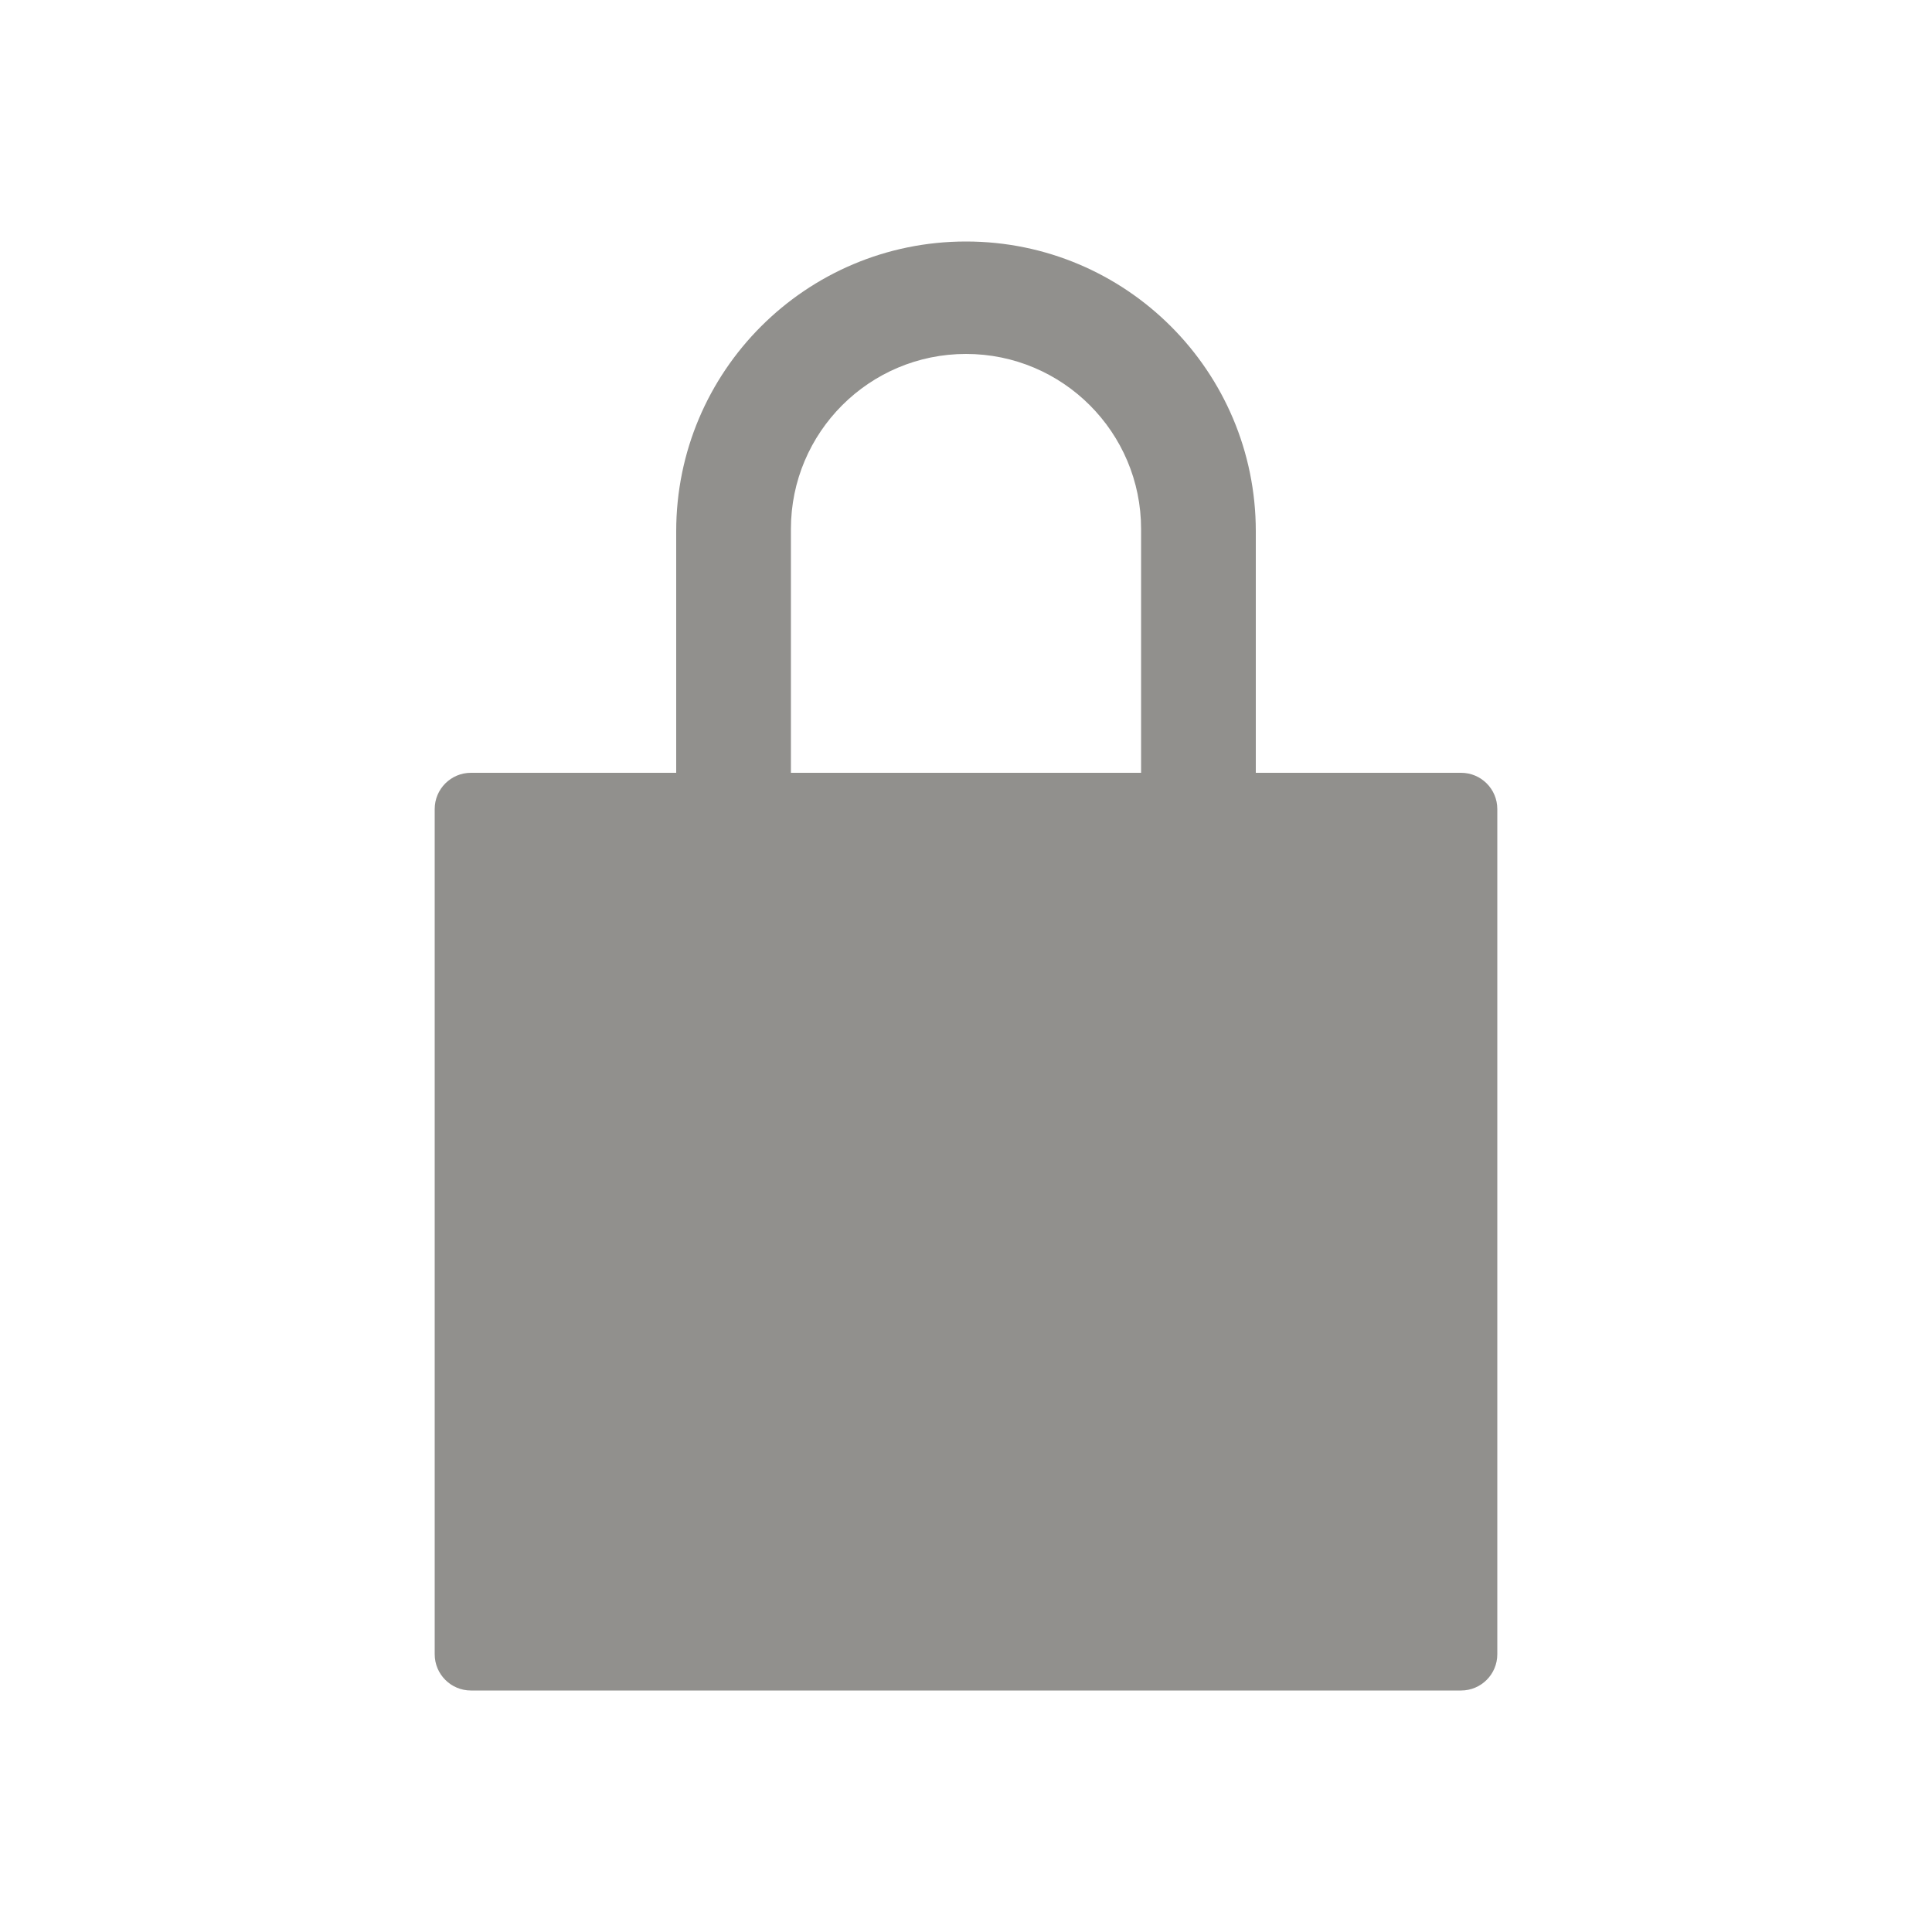 <!-- Generated by IcoMoon.io -->
<svg version="1.1" xmlns="http://www.w3.org/2000/svg" width="40" height="40" viewBox="0 0 40 40">
<title>io-lock-closed-sharp</title>
<path fill="#91908d" d="M30.25 16h-4.25v-5c0-3.314-2.686-6-6-6s-6 2.686-6 6v0 5h-4.25c-0.414 0-0.75 0.336-0.75 0.75v0 17.5c0 0.414 0.336 0.75 0.75 0.75v0h20.5c0.414 0 0.75-0.336 0.75-0.75v0-17.5c0-0.414-0.336-0.75-0.75-0.75v0zM23.625 16h-7.25v-5.047c0-2.002 1.623-3.625 3.625-3.625s3.625 1.623 3.625 3.625v0z"></path>
</svg>

